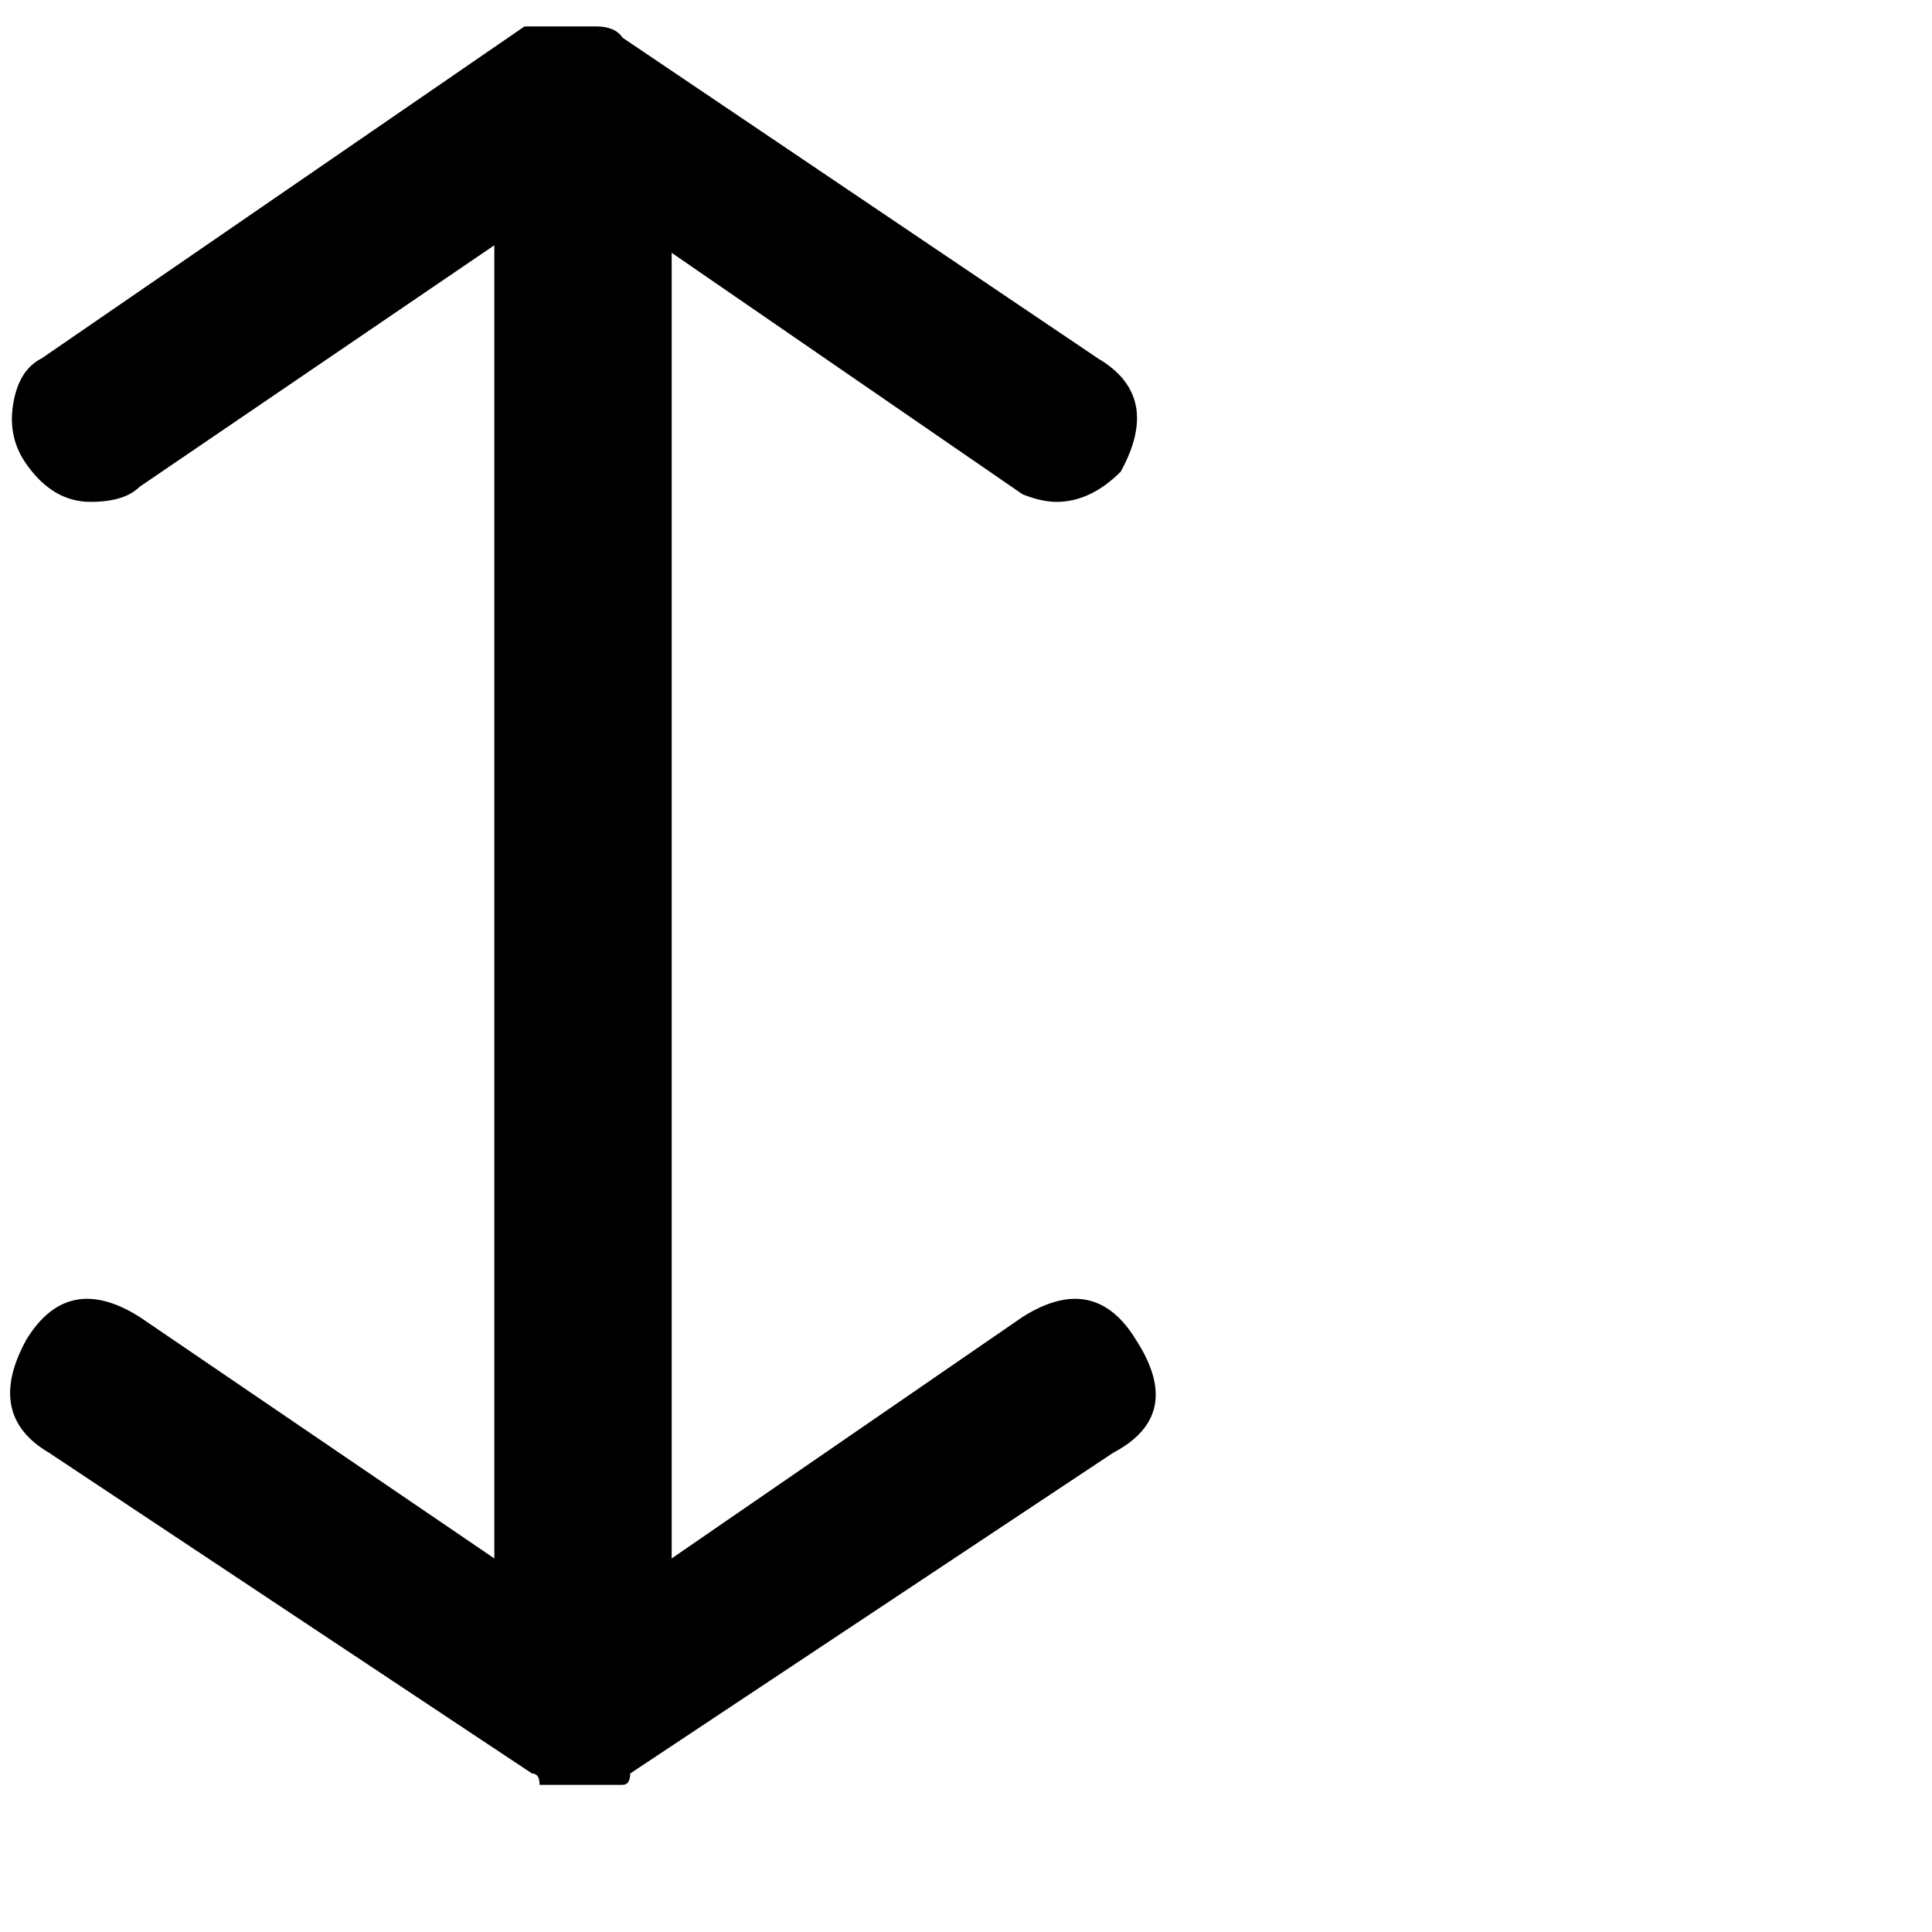 <svg xmlns="http://www.w3.org/2000/svg" version="1.1" viewBox="0 0 512 512" fill="currentColor"><path fill="currentColor" d="M165 10q-2-3-7-3h-19L11 95q-6 3-7.5 12T7 123q7 10 17 10q9 0 13-4l94-64v348l-94-64q-19-12-30 6q-11 20 6 30l128 85q2 0 2 3h22q2 0 2-3l128-85q19-10 6-30q-11-18-30-6l-93 64V67l93 64q5 2 9 2q9 0 17-8q11-20-6-30z"/></svg>